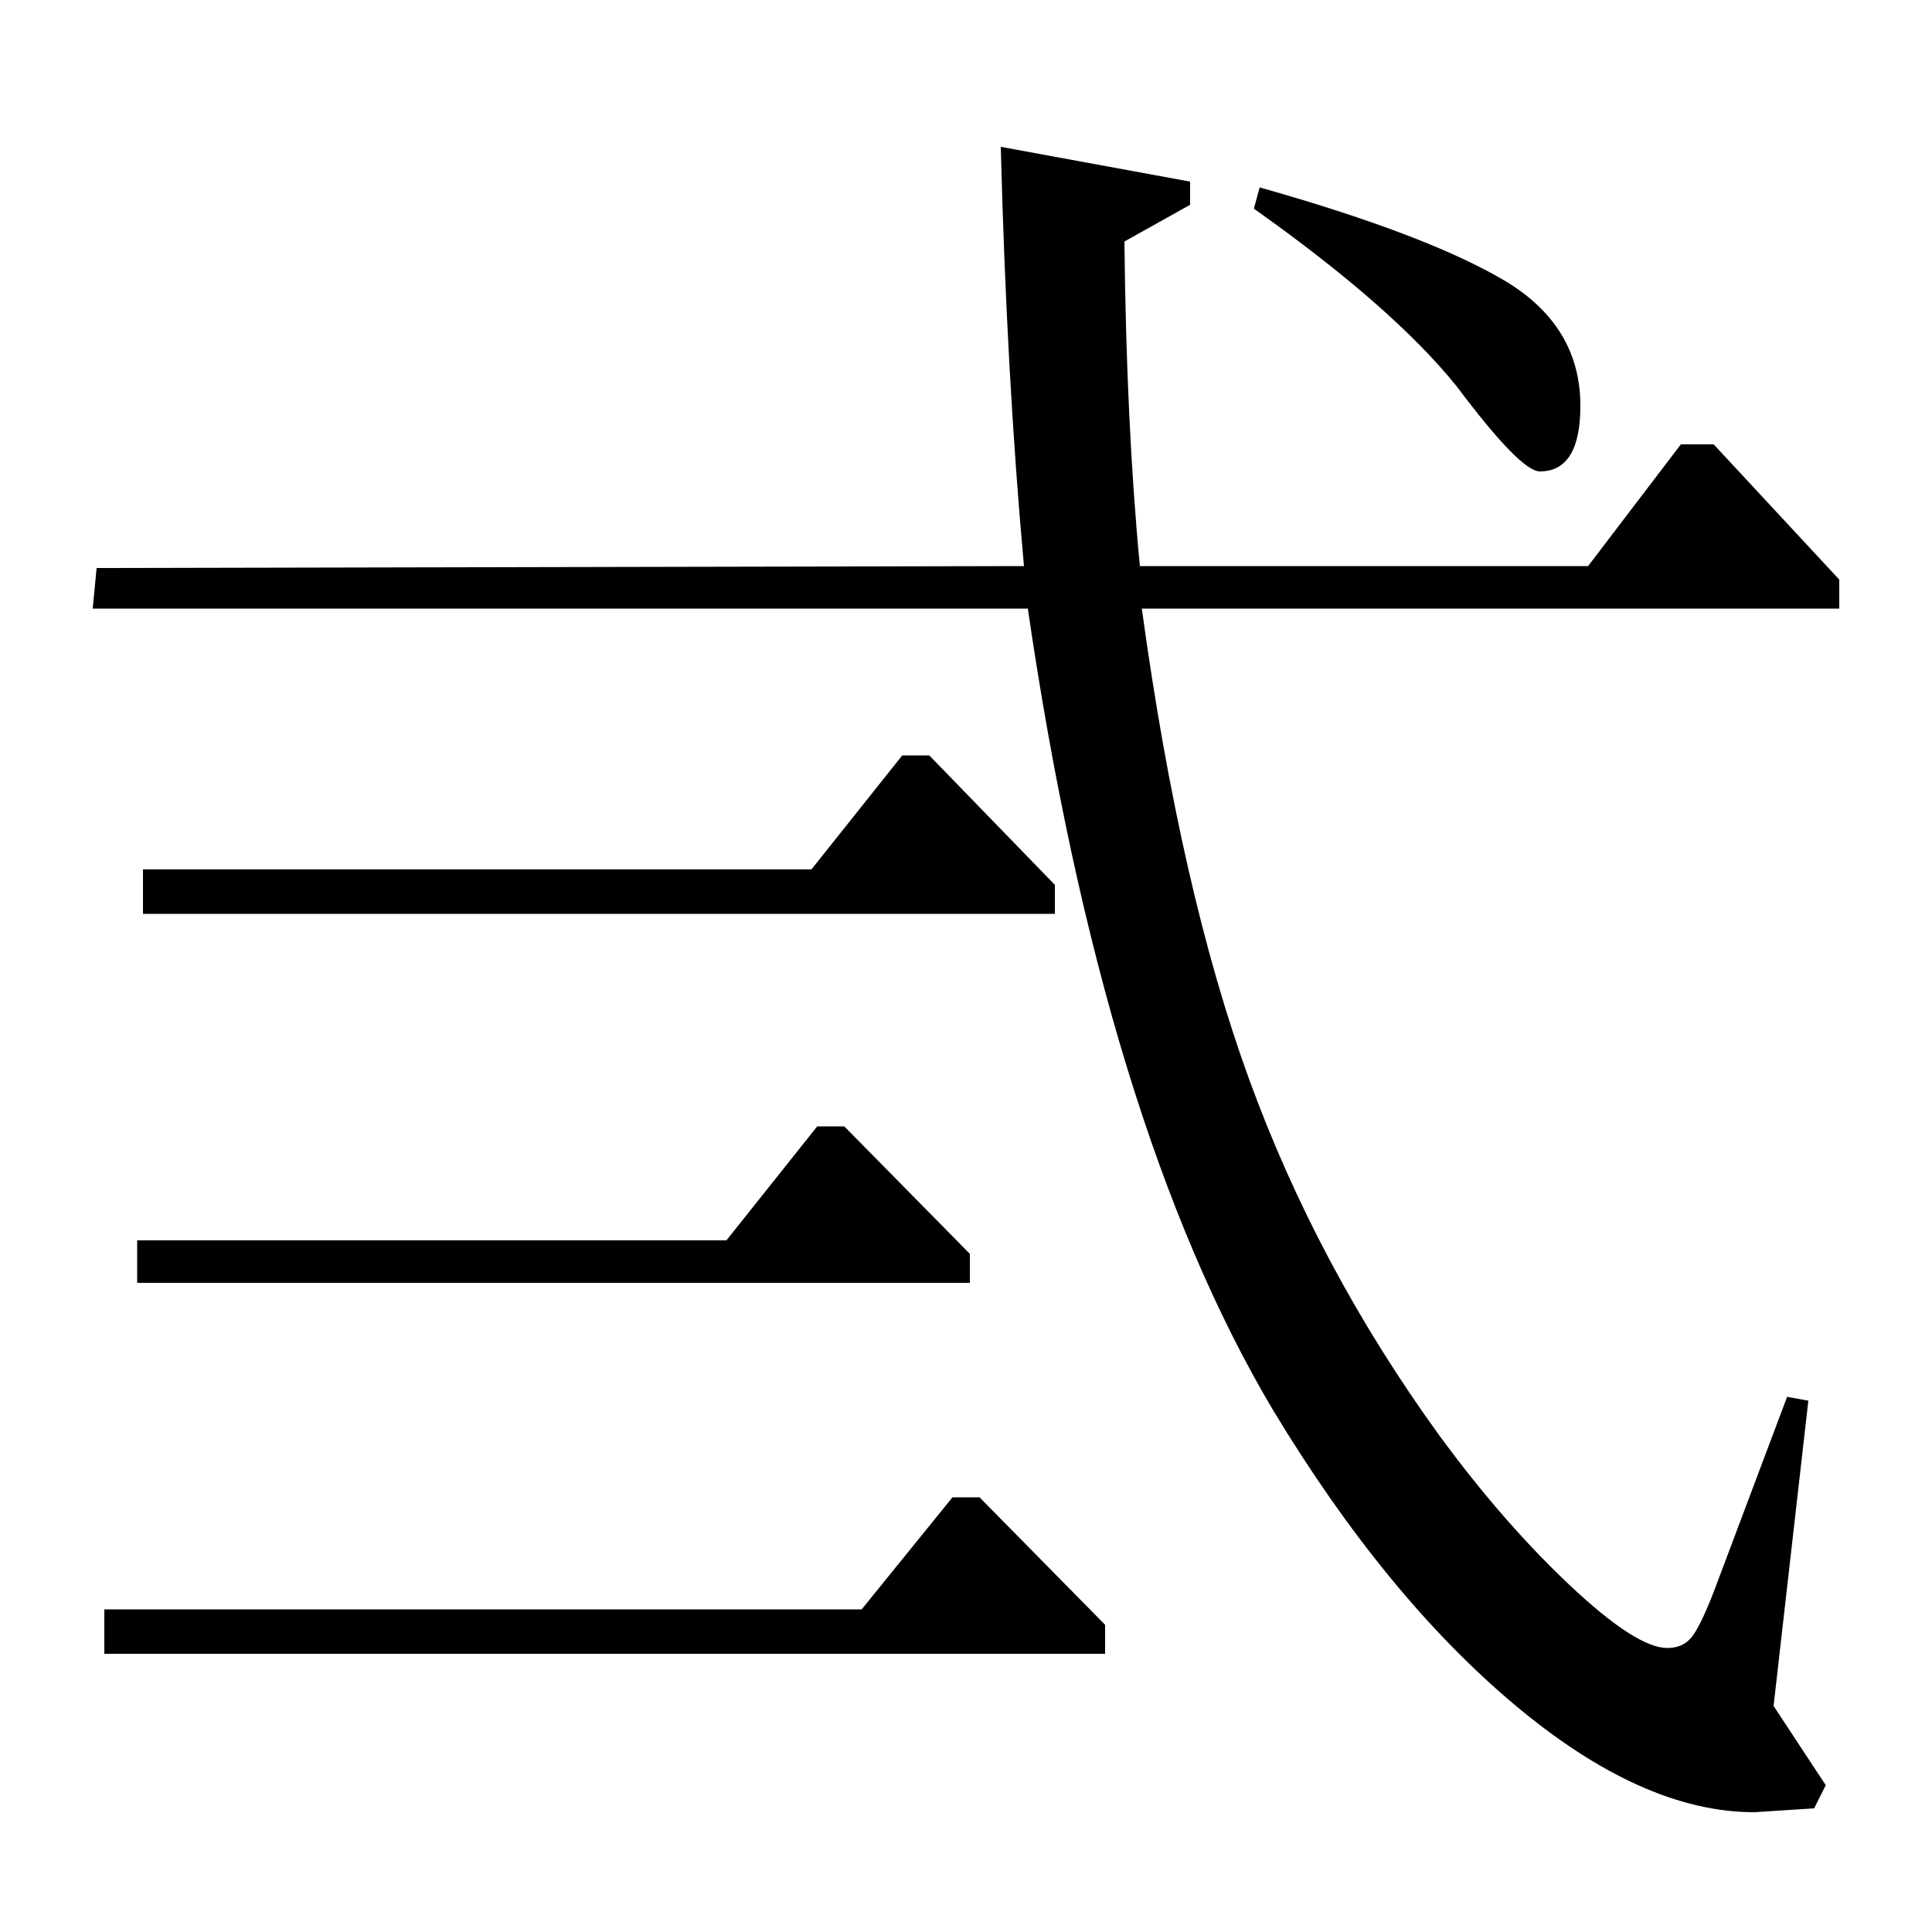 <?xml version="1.0" standalone="no"?>
<!DOCTYPE svg PUBLIC "-//W3C//DTD SVG 1.1//EN" "http://www.w3.org/Graphics/SVG/1.1/DTD/svg11.dtd" >
<svg xmlns="http://www.w3.org/2000/svg" xmlns:xlink="http://www.w3.org/1999/xlink" version="1.1" viewBox="0 -140 1000 1000">
  <g transform="matrix(1 0 0 -1 0 860)">
   <path fill="currentColor"
d="M649 892l3 11q85 -24 125.5 -47.5t40.5 -65.5q0 -34 -21 -34q-10 0 -43 44q-33 41 -105 92zM822 707l48 63h17l65 -70v-15h-361q20 -146 55.5 -243.5t98.5 -184.5q33 -45 67.5 -77.5t50.5 -32.5q8 0 12.5 5.5t11.5 23.5l38 101l11 -2l-18 -158l27 -41l-6 -12l-31 -2
q-58 0 -124.5 56t-124.5 152q-88 148 -127 415h-484l2 21l480 1q-9 99 -12 217l98 -18v-12l-34 -19q1 -95 8 -168h232zM54 144v23h392l47 58h14l65 -66v-15h-518zM71 336v22h305l47 59h14l65 -66v-15h-431zM74 527v23h346l47 59h14l65 -67v-15h-472z" />
  </g>

</svg>
